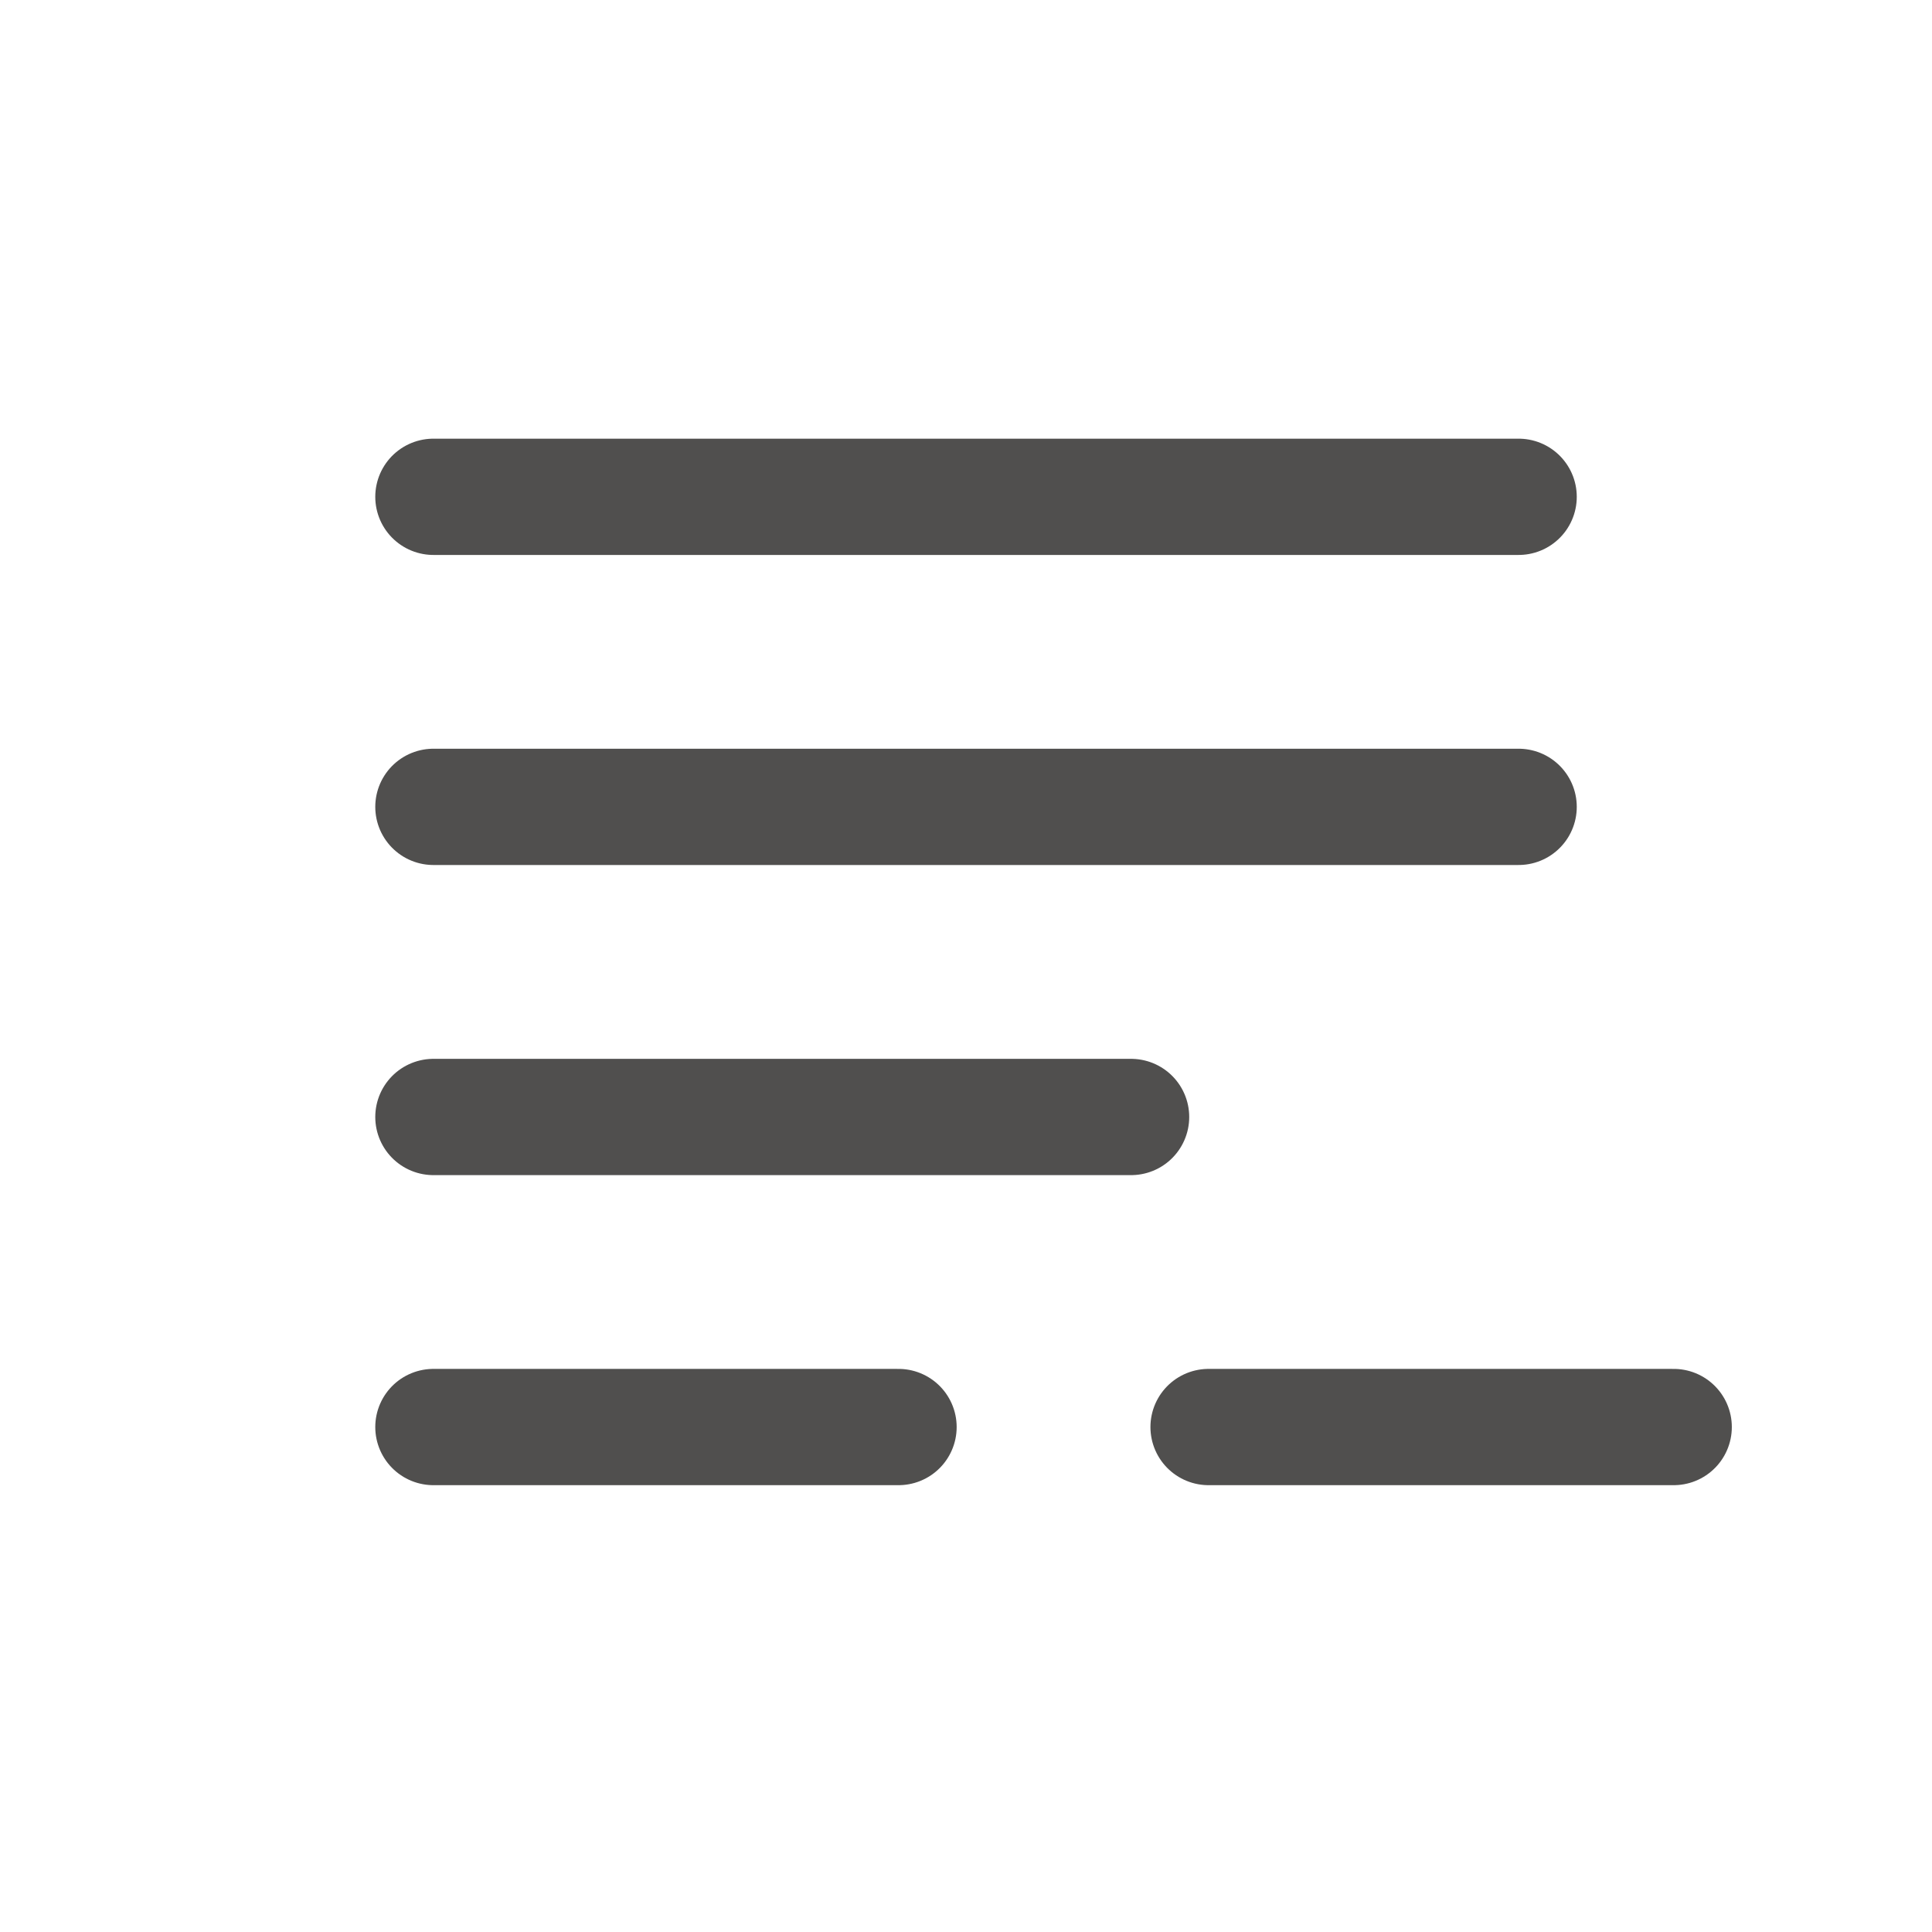 <svg width="27" height="27" viewBox="0 0 27 27" fill="none" xmlns="http://www.w3.org/2000/svg">
<g clip-path="url(#clip0_2093_409)">
<path d="M21.223 11.276H6.057" stroke="#504F4E" stroke-width="1.625" stroke-linecap="round" stroke-linejoin="round"/>
<path d="M6.057 6.943H21.223" stroke="#504F4E" stroke-width="1.625" stroke-linecap="round" stroke-linejoin="round"/>
<path d="M15.807 15.61H6.057" stroke="#504F4E" stroke-width="1.625" stroke-linecap="round" stroke-linejoin="round"/>
<path d="M6.057 19.943H12.557" stroke="#504F4E" stroke-width="1.625" stroke-linecap="round" stroke-linejoin="round"/>
<path d="M16.89 19.943H23.39" stroke="#504F4E" stroke-width="1.625" stroke-linecap="round" stroke-linejoin="round"/>
</g>
<defs>
<clipPath id="clip0_2093_409">
<rect width="26" height="26" fill="white" transform="translate(0.64 0.443)"/>
</clipPath>
</defs>
</svg>
